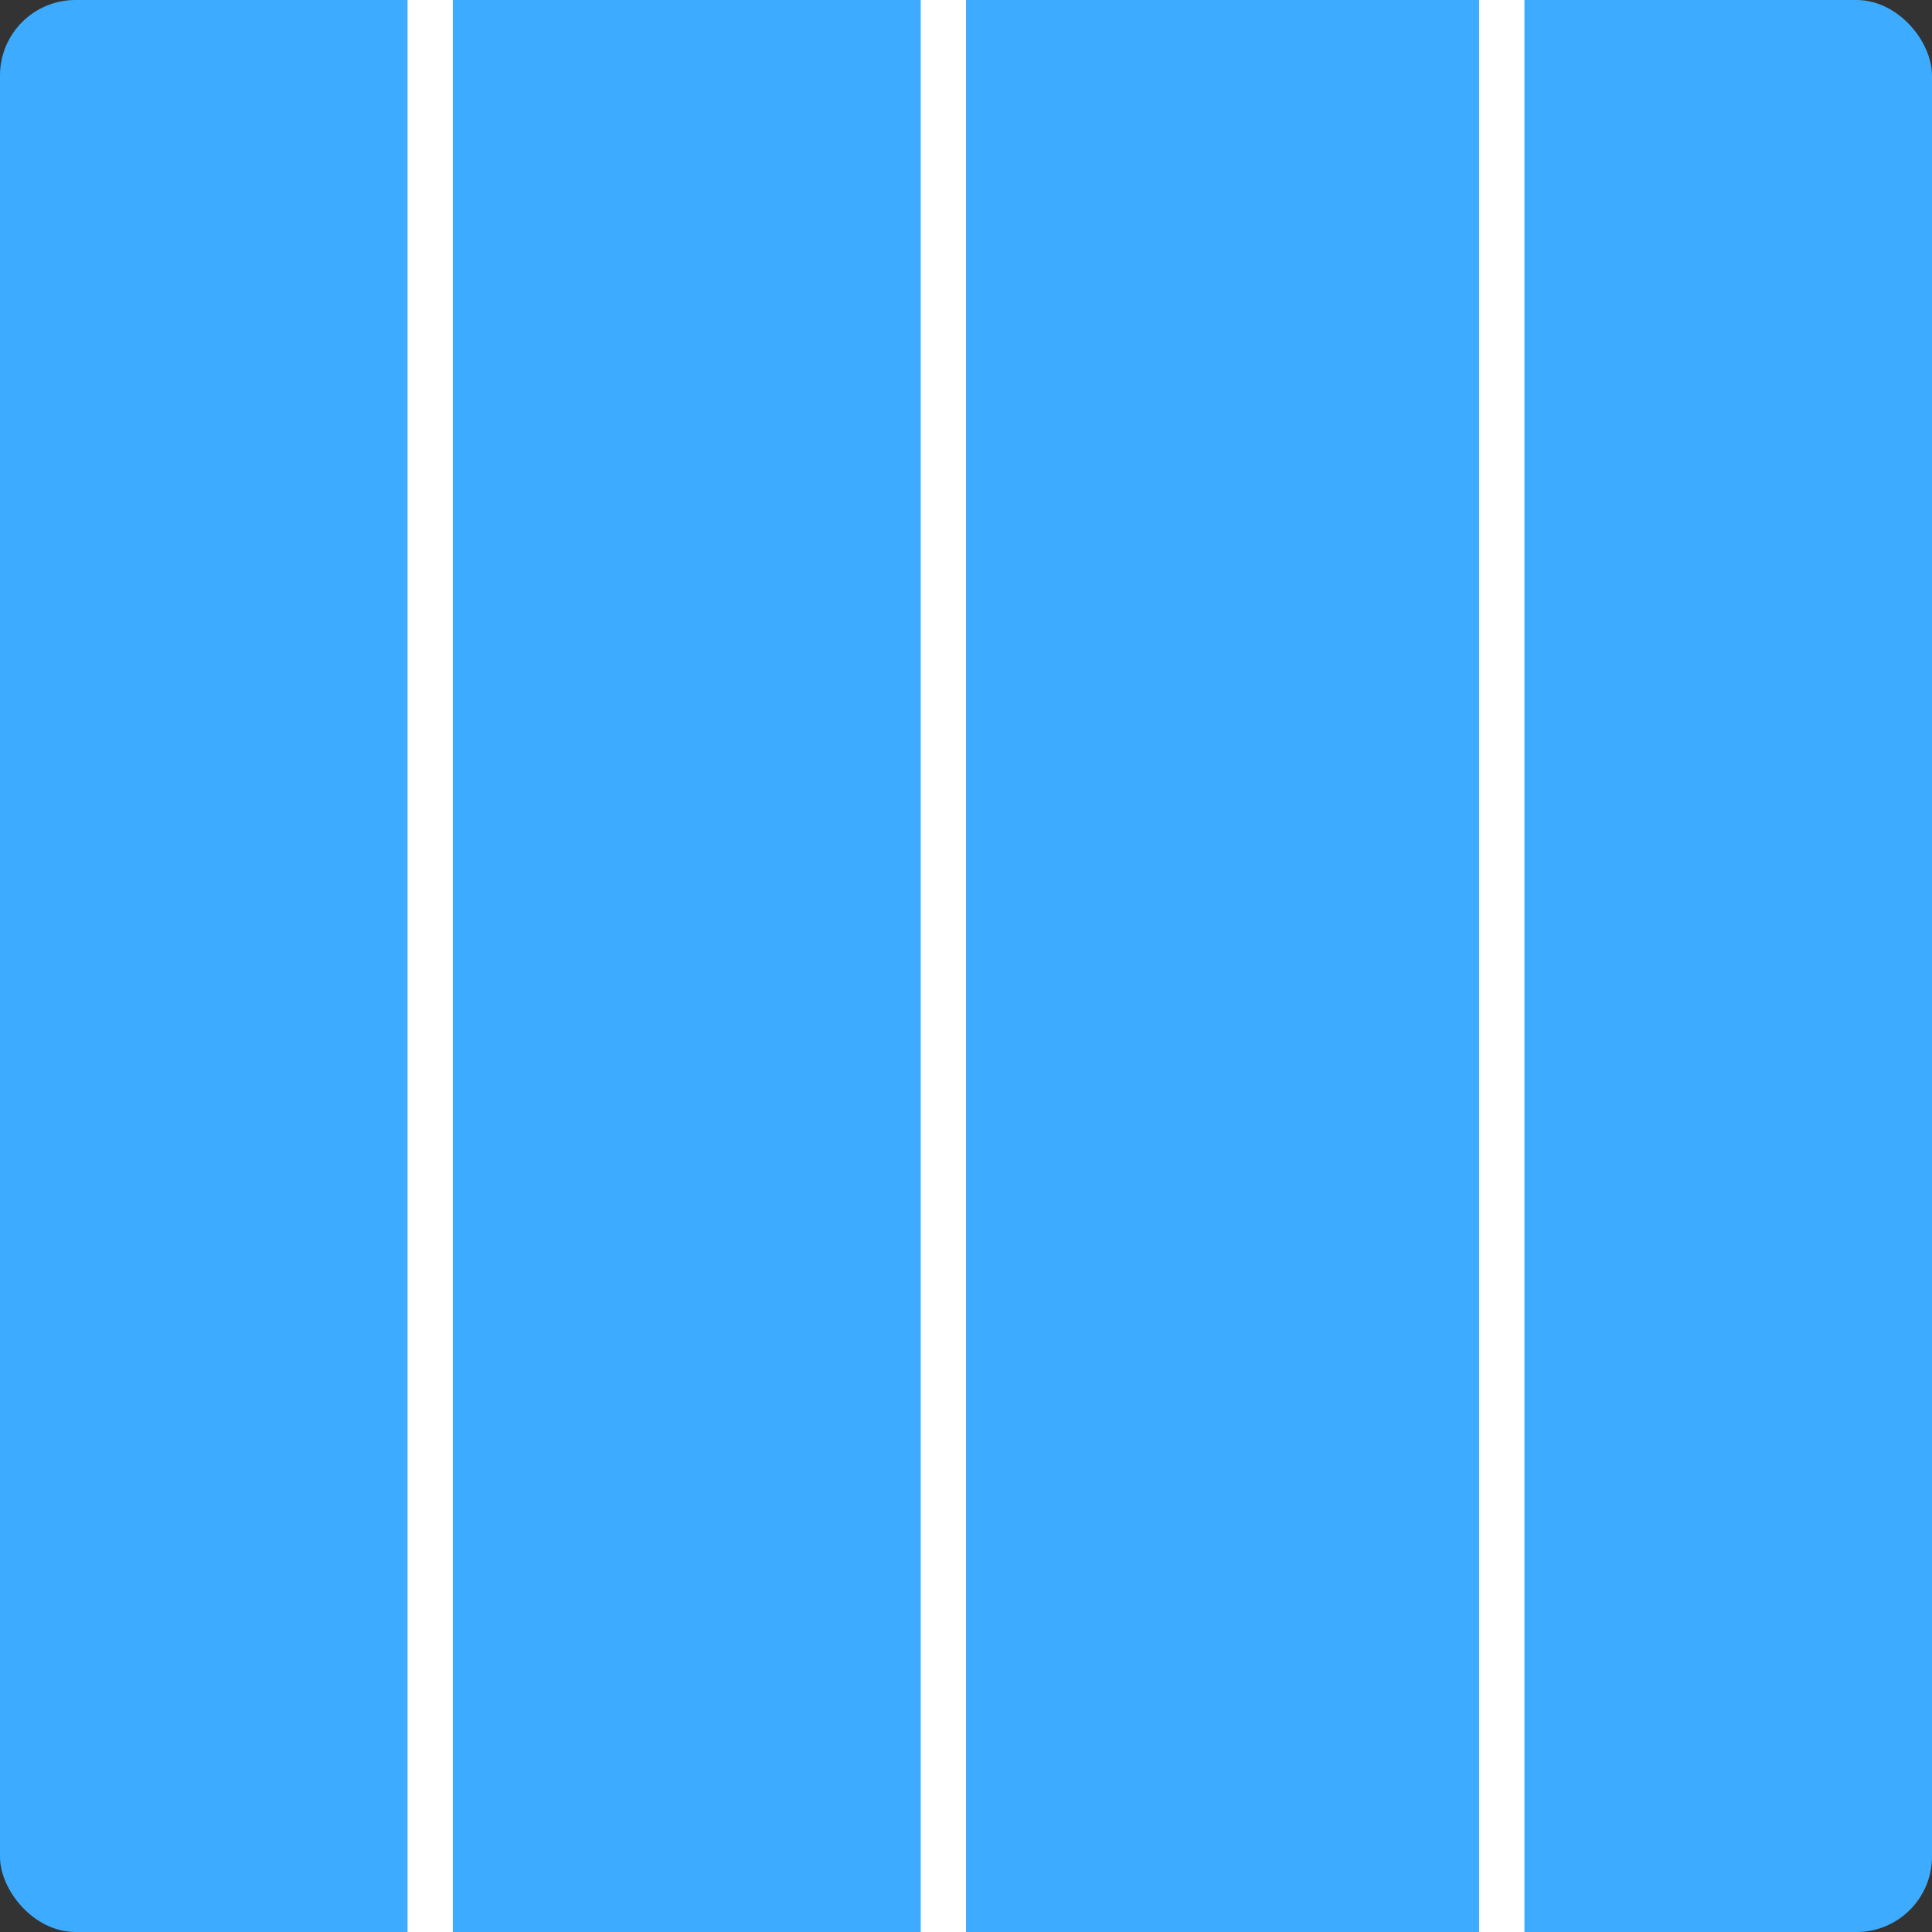 <svg width="128" height="128" viewBox="0 0 128 128" fill="none" xmlns="http://www.w3.org/2000/svg">
<rect x="0" y="0" width="128" height="128" fill="#333333" stroke="none"/>
<g clip-path="url(#clip0_143_56)">
<rect width="128" height="128" rx="5" fill="#3DABFF"/>
<line x1="99.5" y1="6.55671e-08" x2="99.5" y2="133" stroke="white" stroke-width="3"/>
<line x1="62.5" y1="133" x2="62.5" y2="-6.55671e-08" stroke="white" stroke-width="3"/>
<line x1="28.5" y1="133" x2="28.5" y2="-6.55671e-08" stroke="white" stroke-width="3"/>
</g>
<defs>
<clipPath id="clip0_143_56">
<rect width="128" height="128" rx="5" fill="white"/>
</clipPath>
</defs>
</svg>
